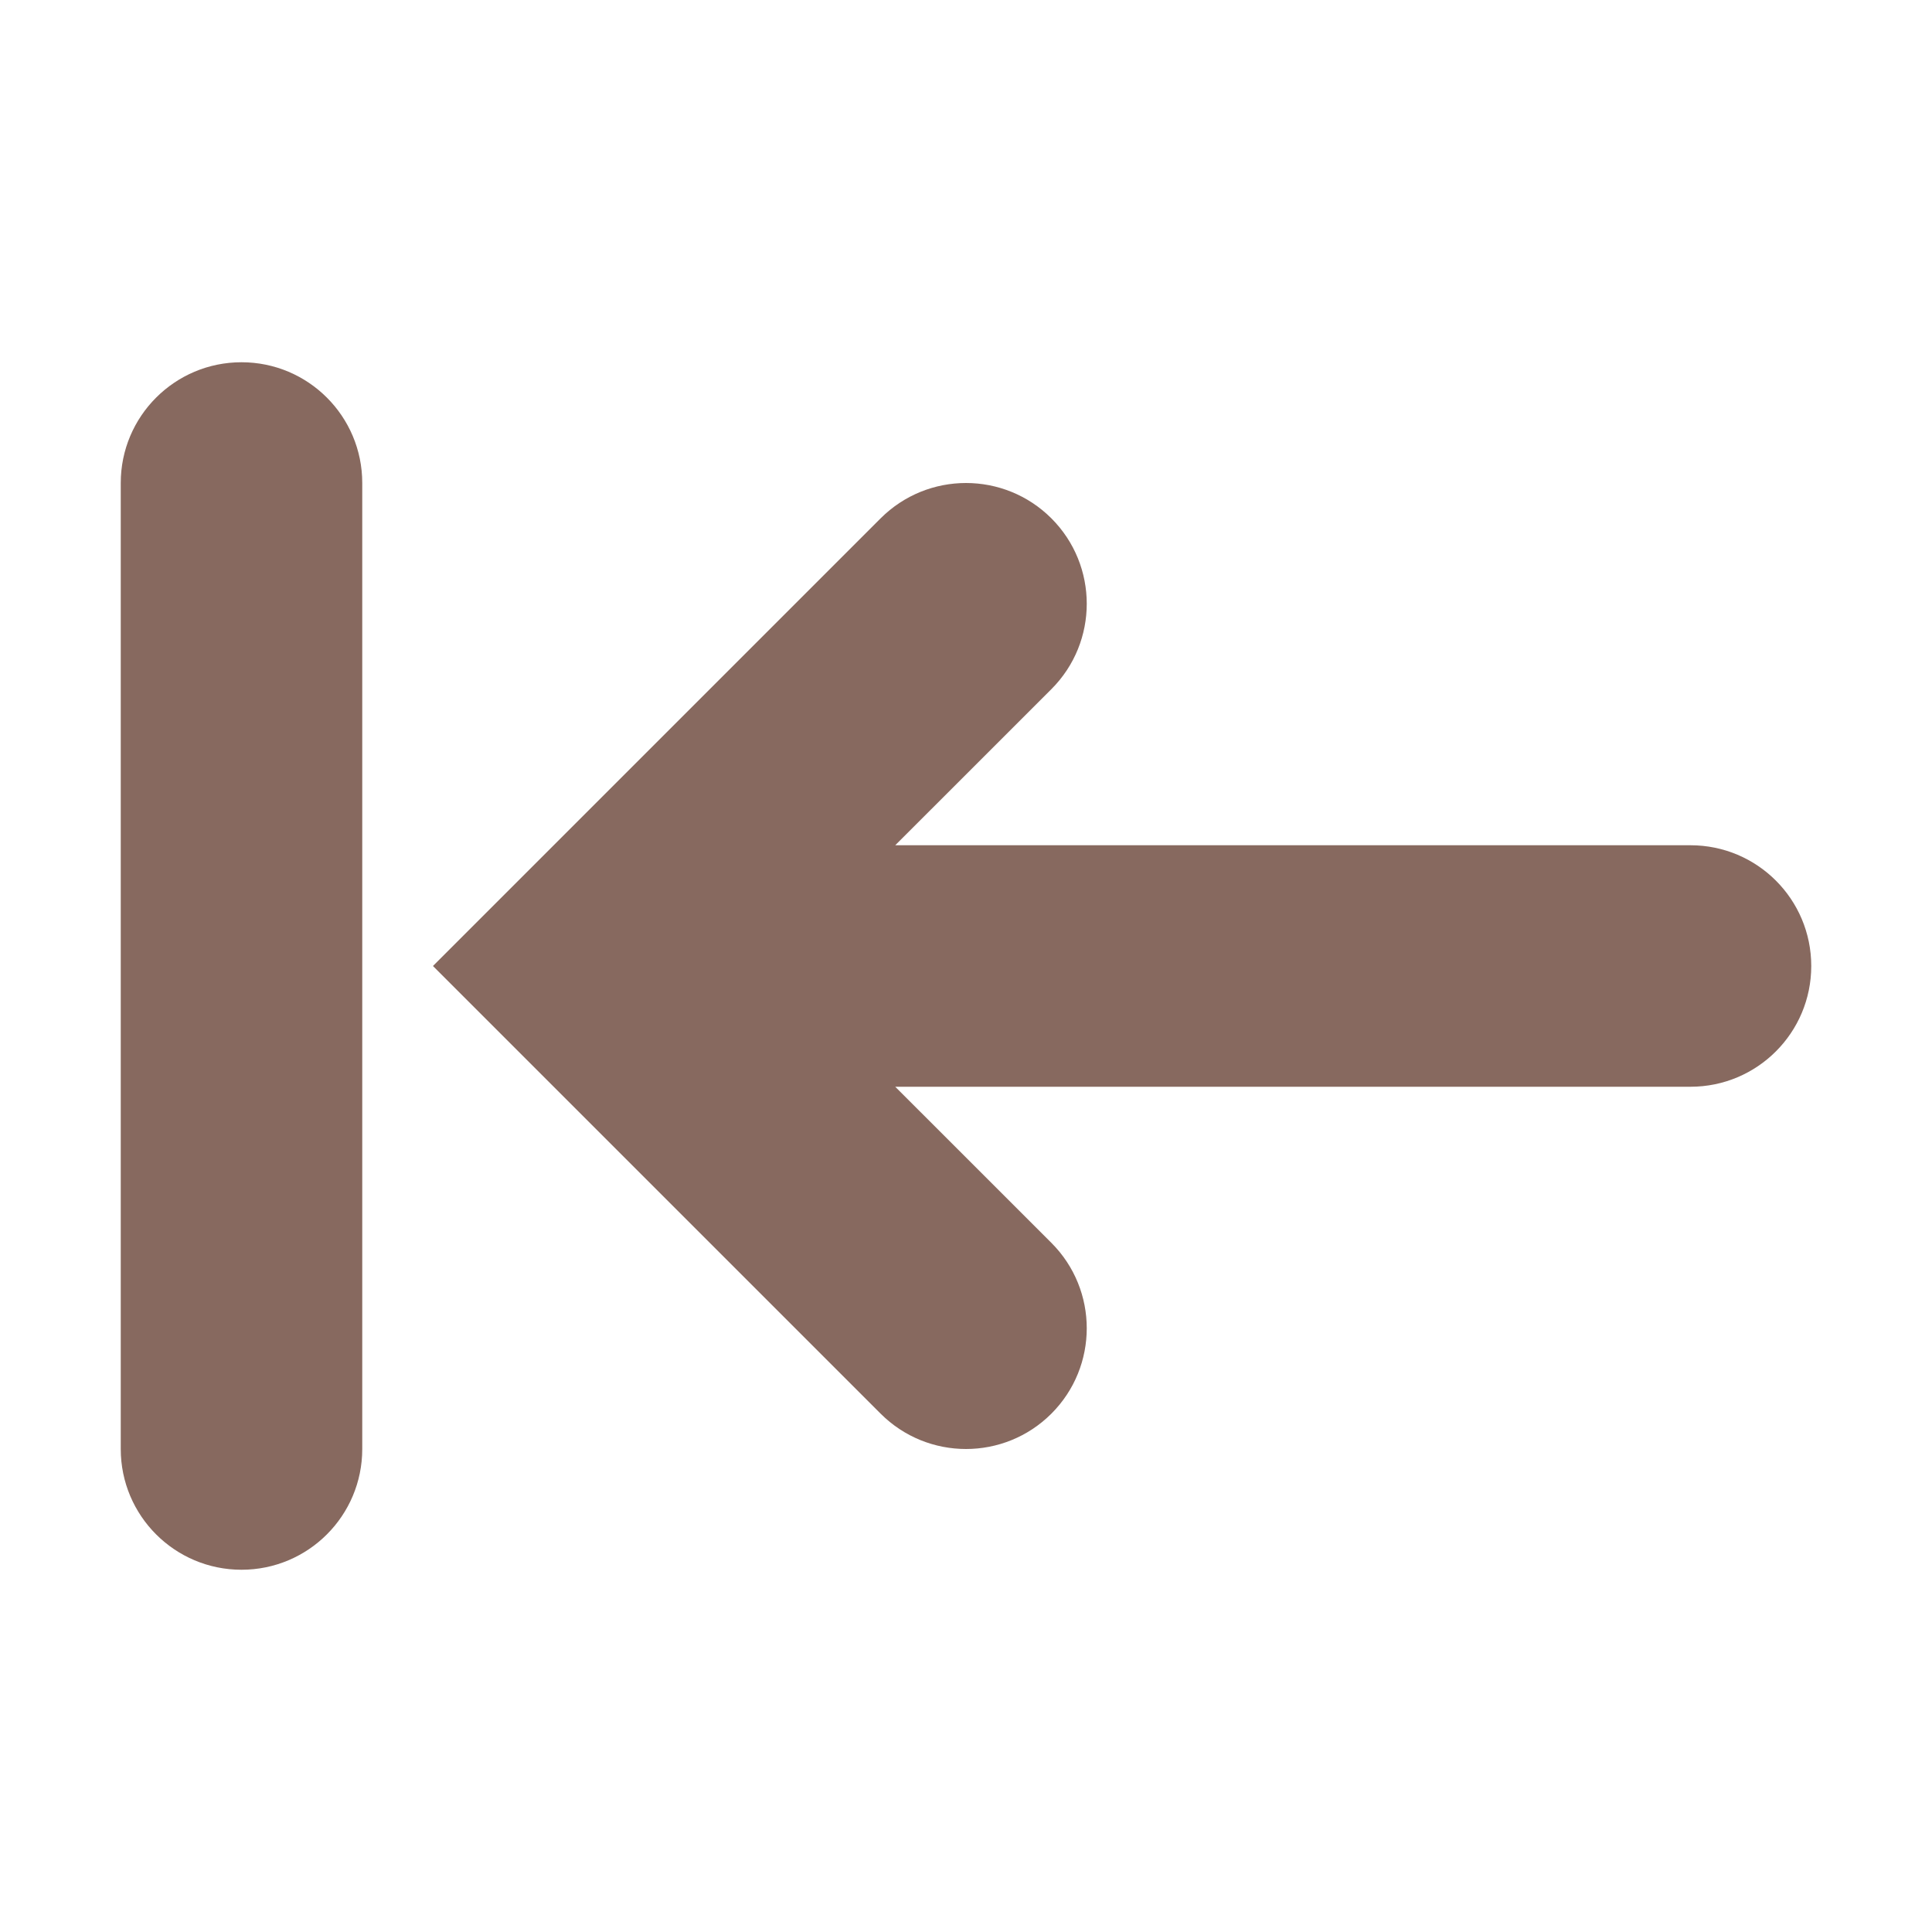 <svg width="40" height="40" viewBox="0 0 40 40" fill="none" xmlns="http://www.w3.org/2000/svg">
<g id="collapse-right_svgrepo.com">
<path id="Vector" d="M5 32.5C3.619 32.5 2.5 31.381 2.5 30V10C2.5 8.619 3.619 7.5 5 7.5C6.381 7.5 7.5 8.619 7.5 10V30C7.5 31.381 6.381 32.5 5 32.5ZM18.232 29.268L8.964 20L18.232 10.732C19.209 9.756 20.791 9.756 21.768 10.732C22.744 11.709 22.744 13.291 21.768 14.268L18.535 17.5H35C36.381 17.5 37.5 18.619 37.5 20C37.5 21.381 36.381 22.5 35 22.5H18.535L21.768 25.732C22.744 26.709 22.744 28.291 21.768 29.268C20.791 30.244 19.209 30.244 18.232 29.268Z" fill="#87695F"/>
</g>
</svg>
